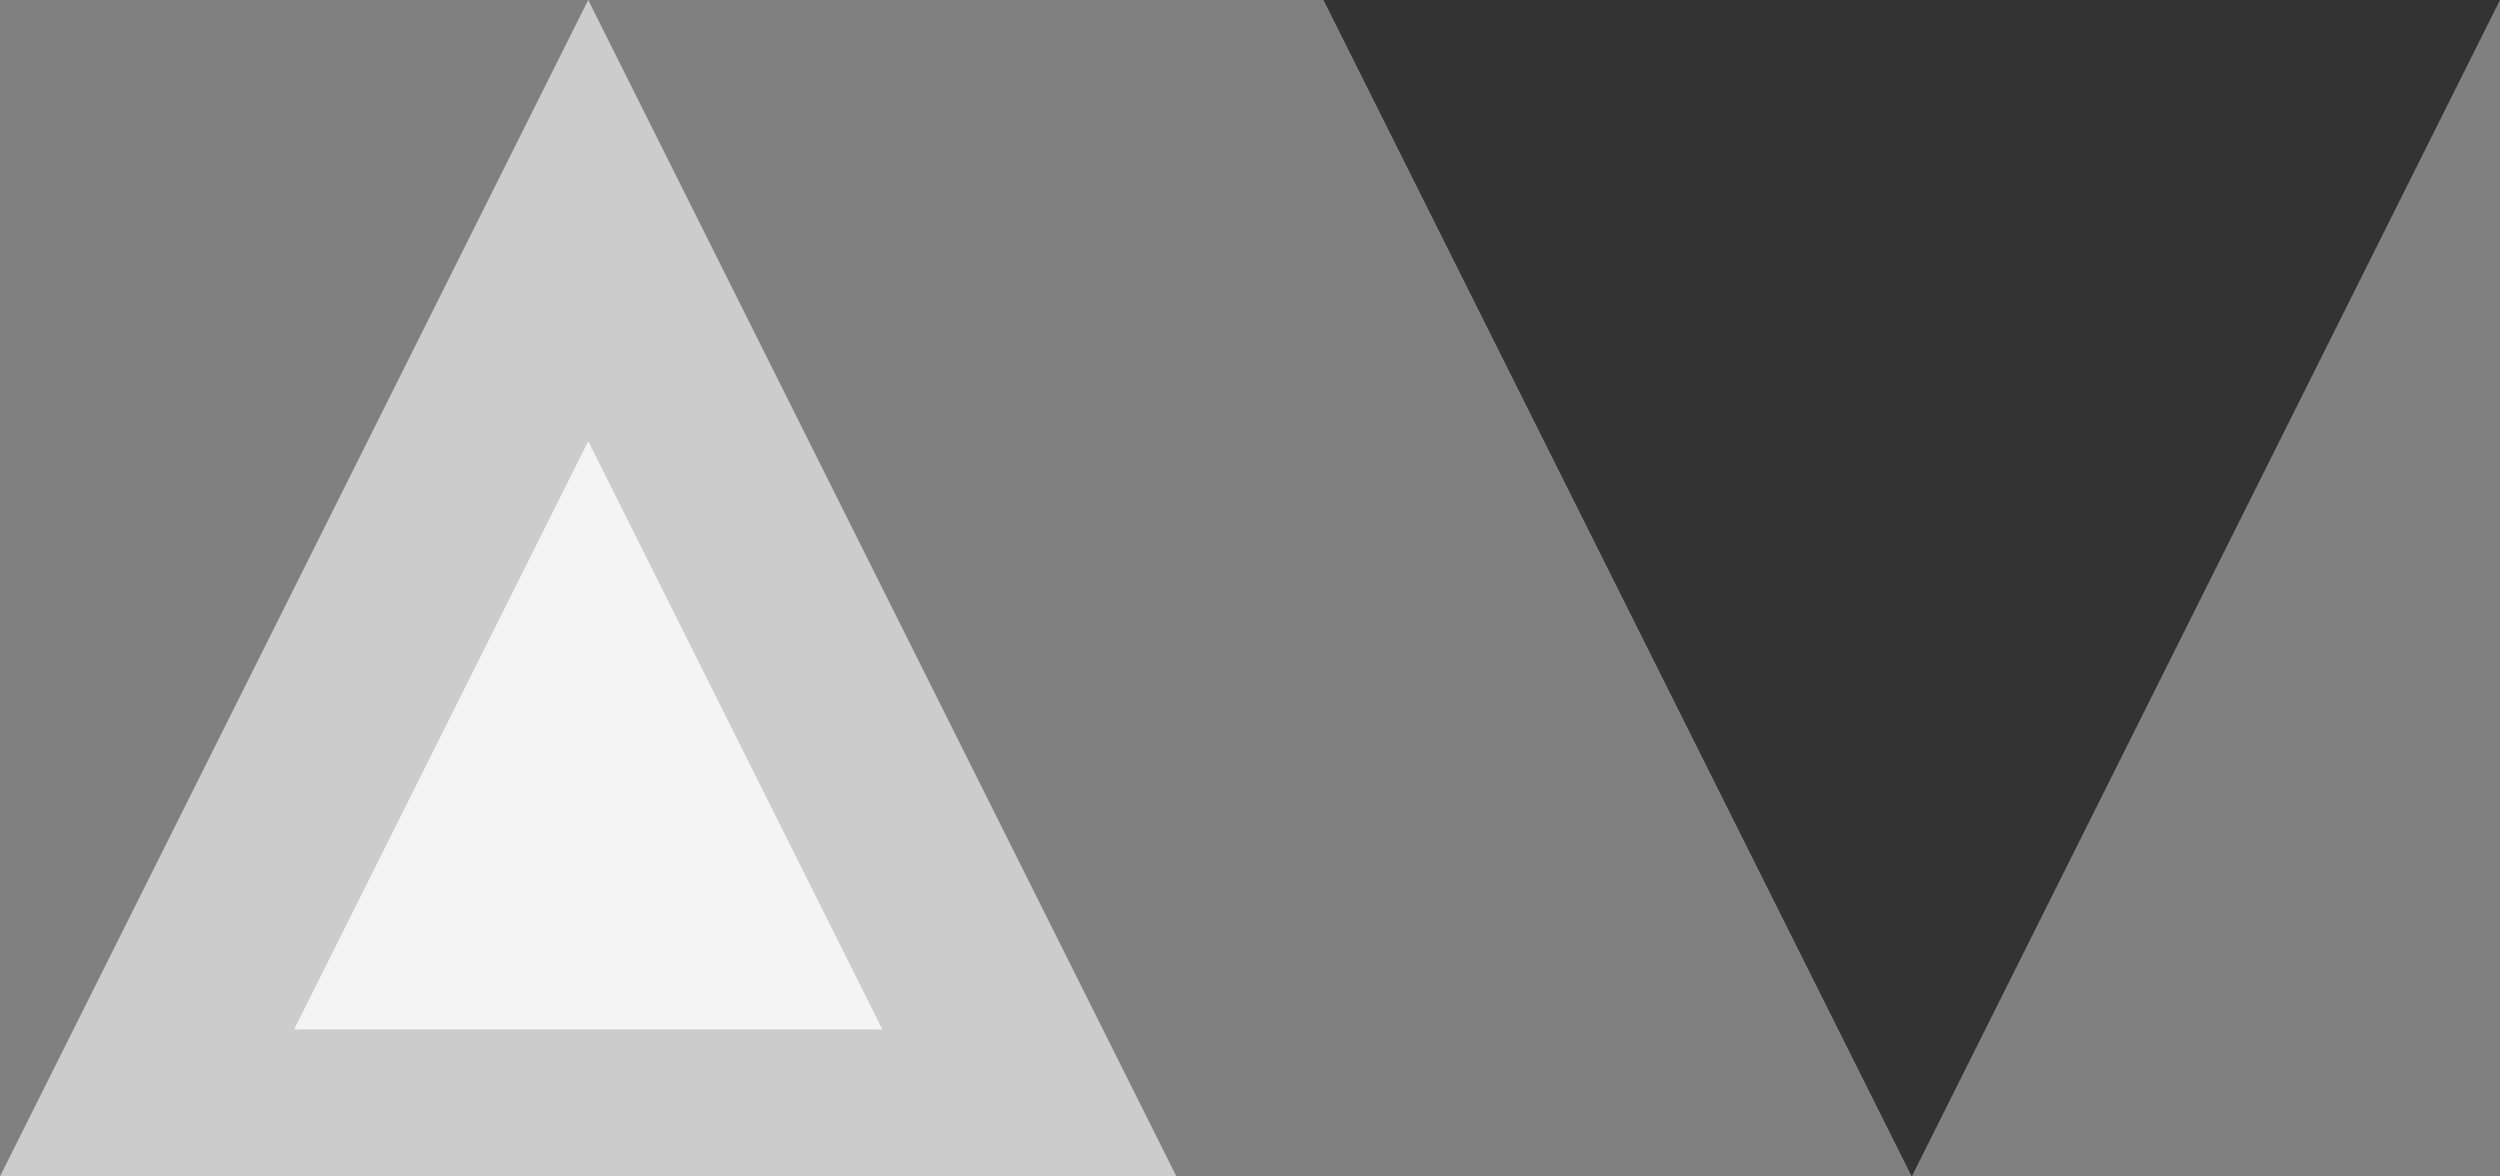<?xml version="1.0" encoding="utf-8"?>
<!-- Generator: Adobe Illustrator 16.2.0, SVG Export Plug-In . SVG Version: 6.00 Build 0)  -->
<!DOCTYPE svg PUBLIC "-//W3C//DTD SVG 1.1//EN" "http://www.w3.org/Graphics/SVG/1.1/DTD/svg11.dtd">
<svg version="1.1" id="Layer_1" xmlns="http://www.w3.org/2000/svg" xmlns:xlink="http://www.w3.org/1999/xlink" x="0px" y="0px"
	 width="17px" height="8px" viewBox="0 0 17 8" enable-background="new 0 0 17 8" xml:space="preserve">
<rect x="0" y="0" width="17" height="8" fill="#808080" stroke="none"/>
<polygon fill="#333333" points="9,0 17,0 13,8 "/>
<polygon fill="#CCCCCC" points="8,8 0,8 4,0 "/>
<polygon fill="#F4F4F4" points="6,7 2,7 4,3 "/>
</svg>
